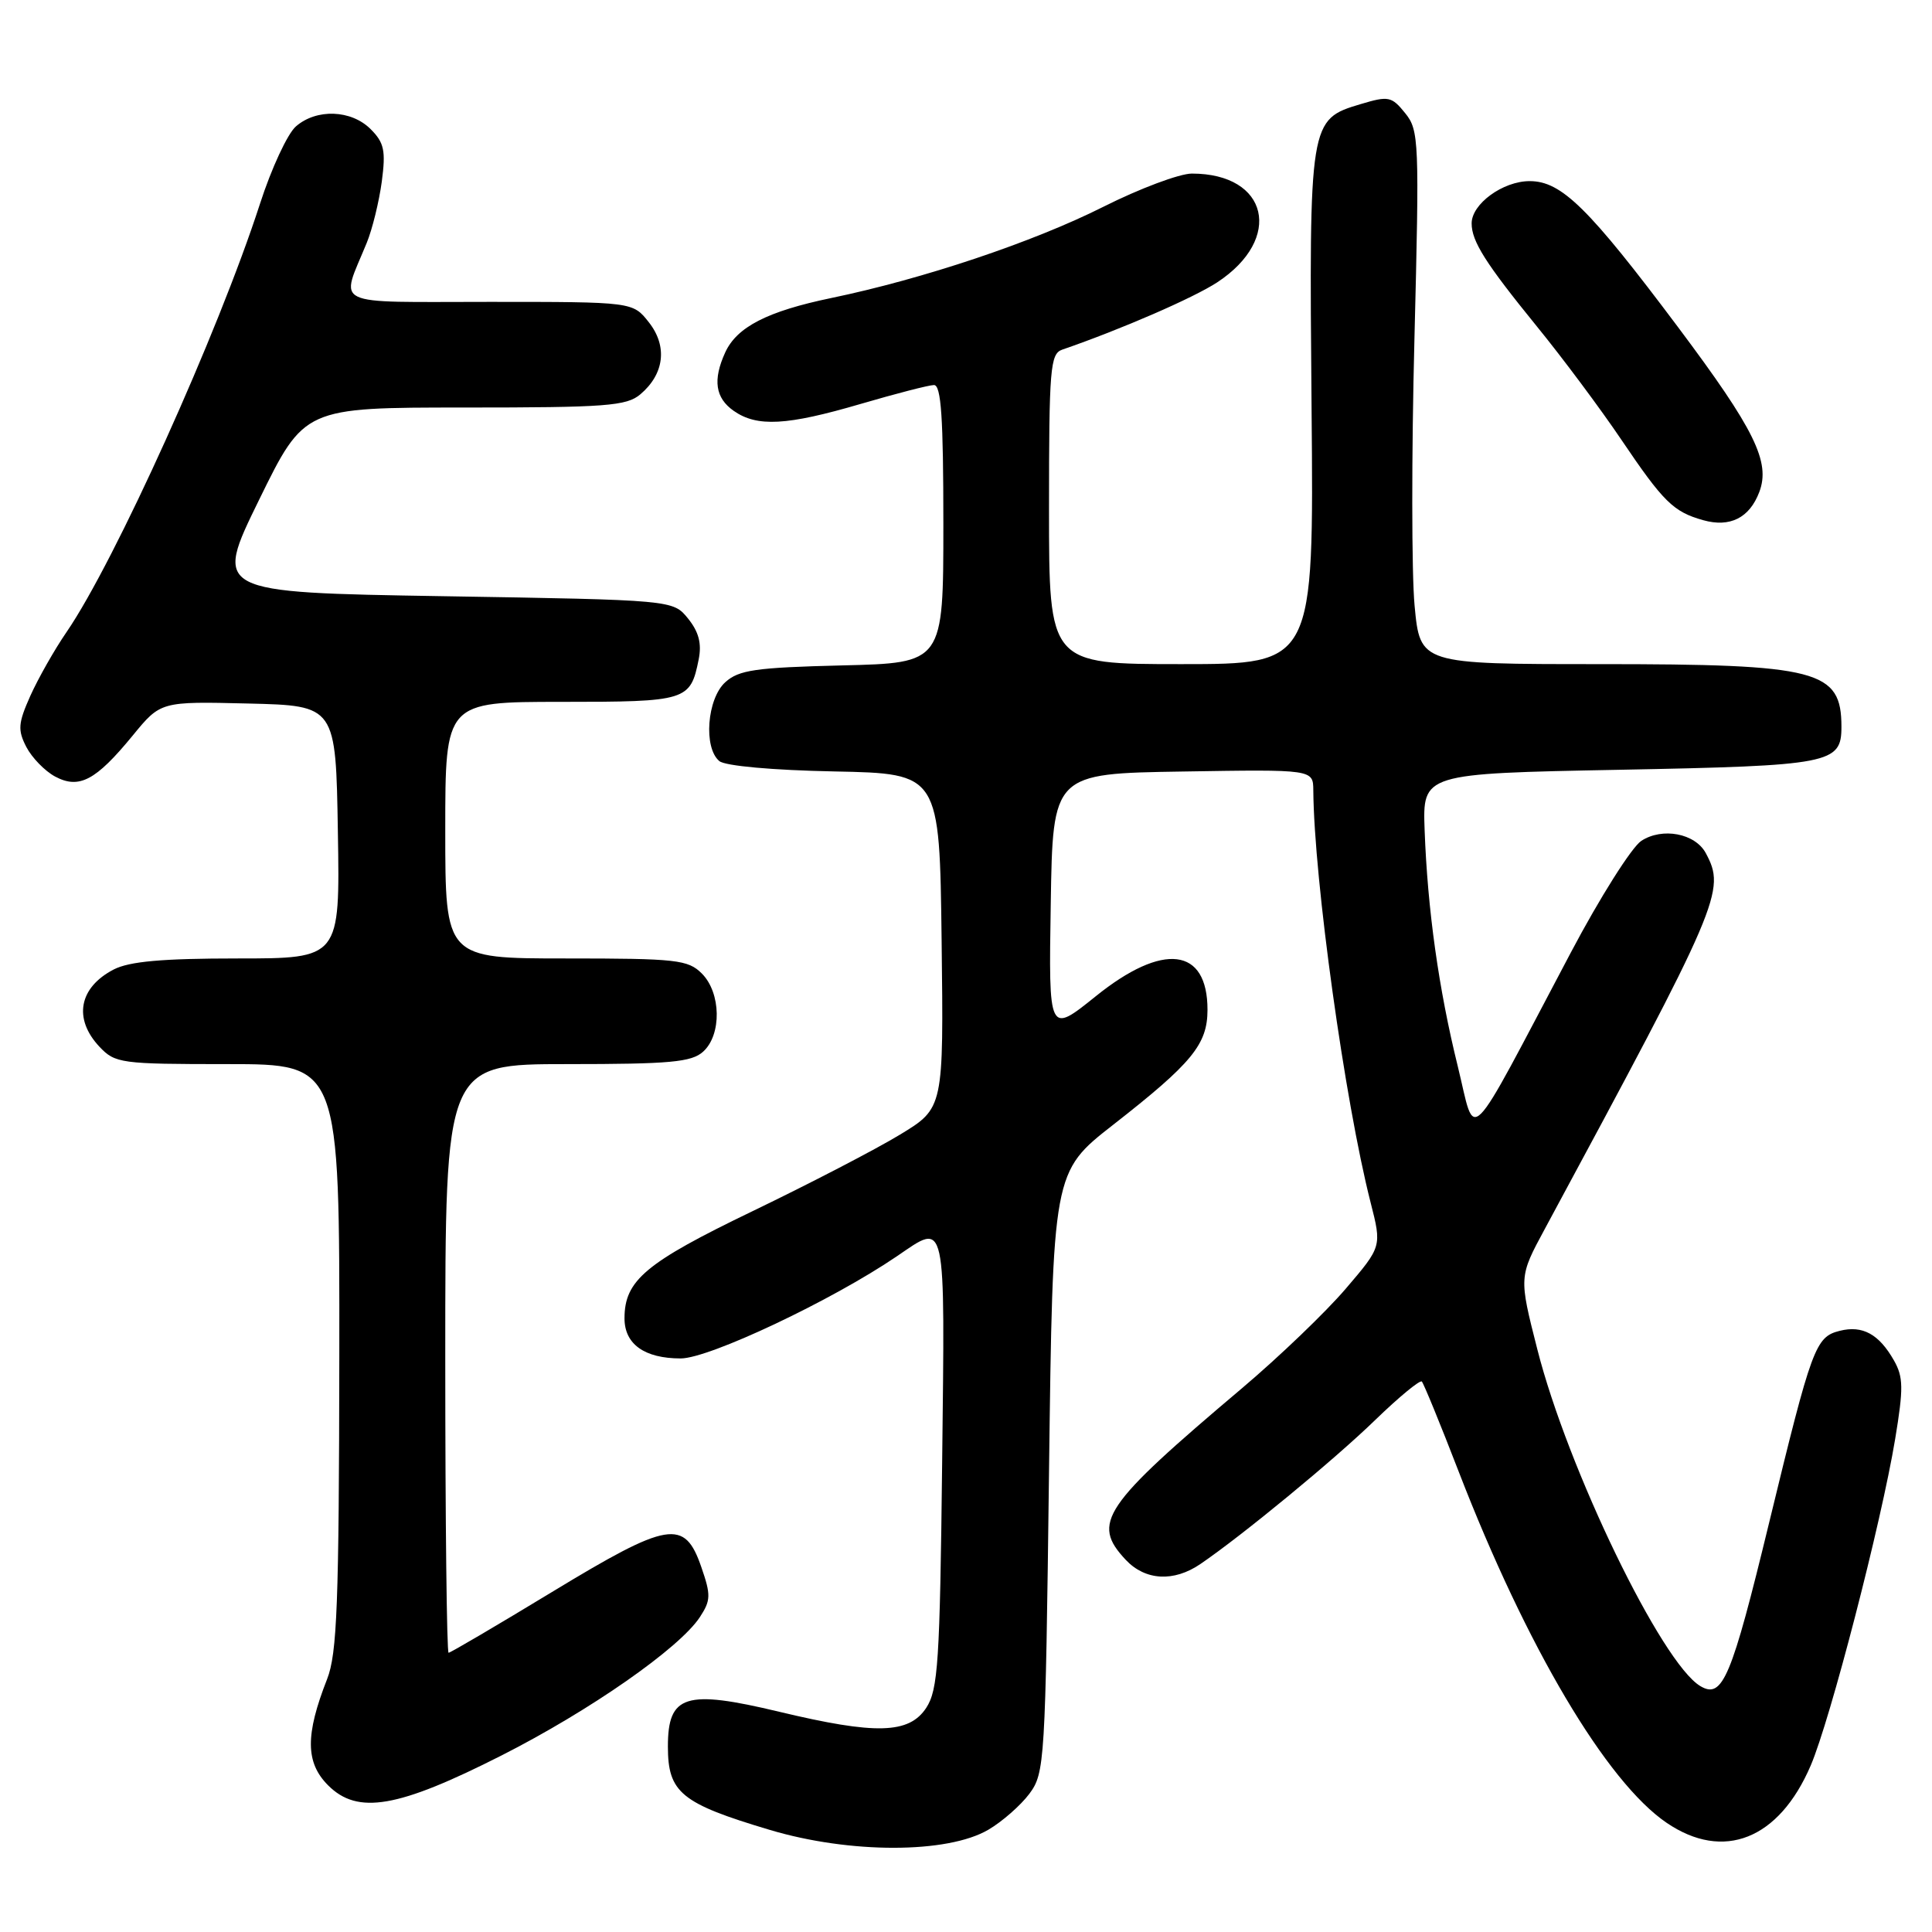 <?xml version="1.0" encoding="UTF-8" standalone="no"?>
<!DOCTYPE svg PUBLIC "-//W3C//DTD SVG 1.1//EN" "http://www.w3.org/Graphics/SVG/1.1/DTD/svg11.dtd" >
<svg xmlns="http://www.w3.org/2000/svg" xmlns:xlink="http://www.w3.org/1999/xlink" version="1.1" viewBox="0 0 256 256">
 <g >
 <path fill="currentColor"
d=" M 130.96 242.45 C 132.79 241.38 135.24 239.23 136.40 237.68 C 138.43 234.95 138.52 233.55 139.00 195.07 C 139.50 155.29 139.50 155.29 147.50 149.04 C 157.97 140.86 159.99 138.39 160.00 133.82 C 160.01 125.53 154.12 124.81 145.18 132.02 C 138.95 137.03 138.95 137.03 139.23 119.77 C 139.50 102.50 139.50 102.50 156.75 102.23 C 174.00 101.95 174.00 101.95 174.02 104.73 C 174.11 116.51 178.20 145.95 181.61 159.33 C 183.10 165.17 183.10 165.17 178.31 170.77 C 175.68 173.85 169.50 179.78 164.58 183.94 C 146.06 199.59 144.58 201.79 149.17 206.69 C 151.76 209.44 155.53 209.65 159.06 207.24 C 164.62 203.45 176.80 193.42 182.22 188.16 C 185.37 185.11 188.15 182.82 188.40 183.06 C 188.64 183.31 190.85 188.68 193.29 195.01 C 202.26 218.21 212.86 236.12 220.85 241.54 C 228.37 246.65 235.72 243.73 239.92 233.96 C 242.51 227.94 249.28 201.78 251.12 190.67 C 252.23 183.96 252.21 182.47 250.96 180.27 C 248.98 176.78 246.80 175.58 243.78 176.34 C 240.55 177.15 240.09 178.41 234.43 201.72 C 229.41 222.41 228.25 225.17 225.31 223.42 C 220.18 220.38 207.73 194.65 203.70 178.78 C 201.26 169.20 201.26 169.20 204.69 162.85 C 228.04 119.55 228.69 118.03 226.03 113.05 C 224.62 110.42 220.27 109.60 217.48 111.42 C 216.21 112.26 212.00 118.91 208.14 126.22 C 194.00 152.95 195.63 151.31 193.16 141.28 C 190.63 131.04 189.16 120.53 188.77 110.00 C 188.50 102.50 188.50 102.50 214.60 102.00 C 242.59 101.46 244.00 101.19 244.00 96.31 C 244.00 88.79 240.95 88.00 211.94 88.00 C 188.17 88.00 188.17 88.00 187.44 80.25 C 187.04 75.99 187.03 60.09 187.42 44.93 C 188.08 18.63 188.03 17.26 186.19 14.99 C 184.40 12.77 183.98 12.69 180.31 13.79 C 173.48 15.83 173.46 15.97 173.79 54.17 C 174.09 88.00 174.09 88.00 156.54 88.00 C 139.00 88.00 139.00 88.00 139.00 67.47 C 139.00 48.81 139.16 46.88 140.75 46.33 C 148.53 43.65 158.15 39.47 161.29 37.41 C 170.09 31.63 168.07 23.00 157.93 23.00 C 156.30 23.00 151.01 24.98 146.18 27.41 C 136.89 32.08 122.33 36.96 110.14 39.49 C 101.67 41.25 97.63 43.33 96.09 46.71 C 94.43 50.35 94.78 52.73 97.22 54.44 C 100.32 56.61 104.26 56.39 114.05 53.52 C 118.70 52.16 123.06 51.03 123.75 51.02 C 124.71 51.00 125.00 55.34 125.00 69.42 C 125.00 87.85 125.00 87.85 111.60 88.17 C 100.12 88.45 97.90 88.77 96.10 90.40 C 93.68 92.60 93.19 99.09 95.32 100.85 C 96.09 101.49 102.38 102.06 110.57 102.22 C 124.50 102.50 124.50 102.50 124.77 124.67 C 125.04 146.83 125.04 146.83 119.26 150.34 C 116.09 152.27 107.30 156.83 99.73 160.48 C 85.54 167.32 82.75 169.65 82.75 174.69 C 82.75 178.11 85.40 180.00 90.20 180.00 C 93.97 180.00 110.21 172.33 118.83 166.47 C 125.46 161.96 125.21 160.83 124.84 193.80 C 124.54 220.28 124.30 223.89 122.73 226.30 C 120.45 229.76 116.05 229.88 103.26 226.82 C 90.82 223.84 88.50 224.57 88.50 231.42 C 88.50 237.53 90.24 238.96 102.00 242.47 C 112.61 245.64 125.53 245.63 130.96 242.45 Z  M 66.47 232.60 C 78.18 226.66 90.05 218.38 92.74 214.27 C 94.19 212.06 94.21 211.34 92.93 207.65 C 90.71 201.21 88.62 201.56 73.14 210.95 C 65.84 215.38 59.68 219.00 59.44 219.00 C 59.20 219.00 59.00 201.45 59.00 180.00 C 59.00 141.00 59.00 141.00 75.17 141.00 C 88.82 141.00 91.63 140.74 93.17 139.35 C 95.65 137.11 95.55 131.55 93.00 129.00 C 91.17 127.17 89.67 127.00 75.00 127.00 C 59.00 127.00 59.00 127.00 59.00 110.00 C 59.00 93.00 59.00 93.00 74.38 93.00 C 91.03 93.00 91.48 92.86 92.58 87.37 C 93.00 85.27 92.59 83.72 91.17 81.96 C 89.18 79.50 89.18 79.50 58.75 79.00 C 28.32 78.50 28.32 78.50 34.32 66.25 C 40.32 54.00 40.32 54.00 61.55 54.00 C 80.31 54.00 83.02 53.80 84.85 52.25 C 88.04 49.55 88.47 45.87 85.98 42.71 C 83.85 40.00 83.85 40.00 64.86 40.00 C 43.49 40.00 45.09 40.76 48.59 32.19 C 49.34 30.37 50.23 26.71 50.59 24.06 C 51.13 19.96 50.91 18.91 49.11 17.11 C 46.54 14.54 41.94 14.37 39.21 16.75 C 38.10 17.71 35.96 22.32 34.45 27.00 C 28.90 44.14 15.22 74.42 8.82 83.75 C 7.21 86.09 5.06 89.89 4.02 92.20 C 2.40 95.83 2.33 96.73 3.49 98.98 C 4.23 100.40 5.94 102.16 7.29 102.89 C 10.48 104.60 12.69 103.43 17.58 97.47 C 21.29 92.94 21.29 92.94 32.90 93.22 C 44.50 93.50 44.50 93.50 44.77 110.25 C 45.05 127.00 45.05 127.00 31.47 127.00 C 21.52 127.00 17.15 127.39 15.07 128.46 C 10.46 130.85 9.69 134.98 13.17 138.69 C 15.26 140.90 15.97 141.00 30.17 141.00 C 45.00 141.00 45.00 141.00 44.96 179.75 C 44.92 212.54 44.67 219.12 43.34 222.50 C 40.44 229.89 40.47 233.56 43.48 236.57 C 47.40 240.49 52.73 239.57 66.47 232.60 Z  M 233.11 65.21 C 234.63 61.22 232.51 56.92 222.38 43.39 C 210.50 27.54 206.91 24.00 202.69 24.00 C 199.14 24.00 195.00 27.02 195.00 29.60 C 195.00 31.98 196.84 34.88 203.61 43.21 C 207.06 47.44 212.10 54.21 214.82 58.24 C 220.42 66.53 221.73 67.82 225.69 68.93 C 229.23 69.92 231.81 68.63 233.11 65.21 Z "/>
</g>
</svg>